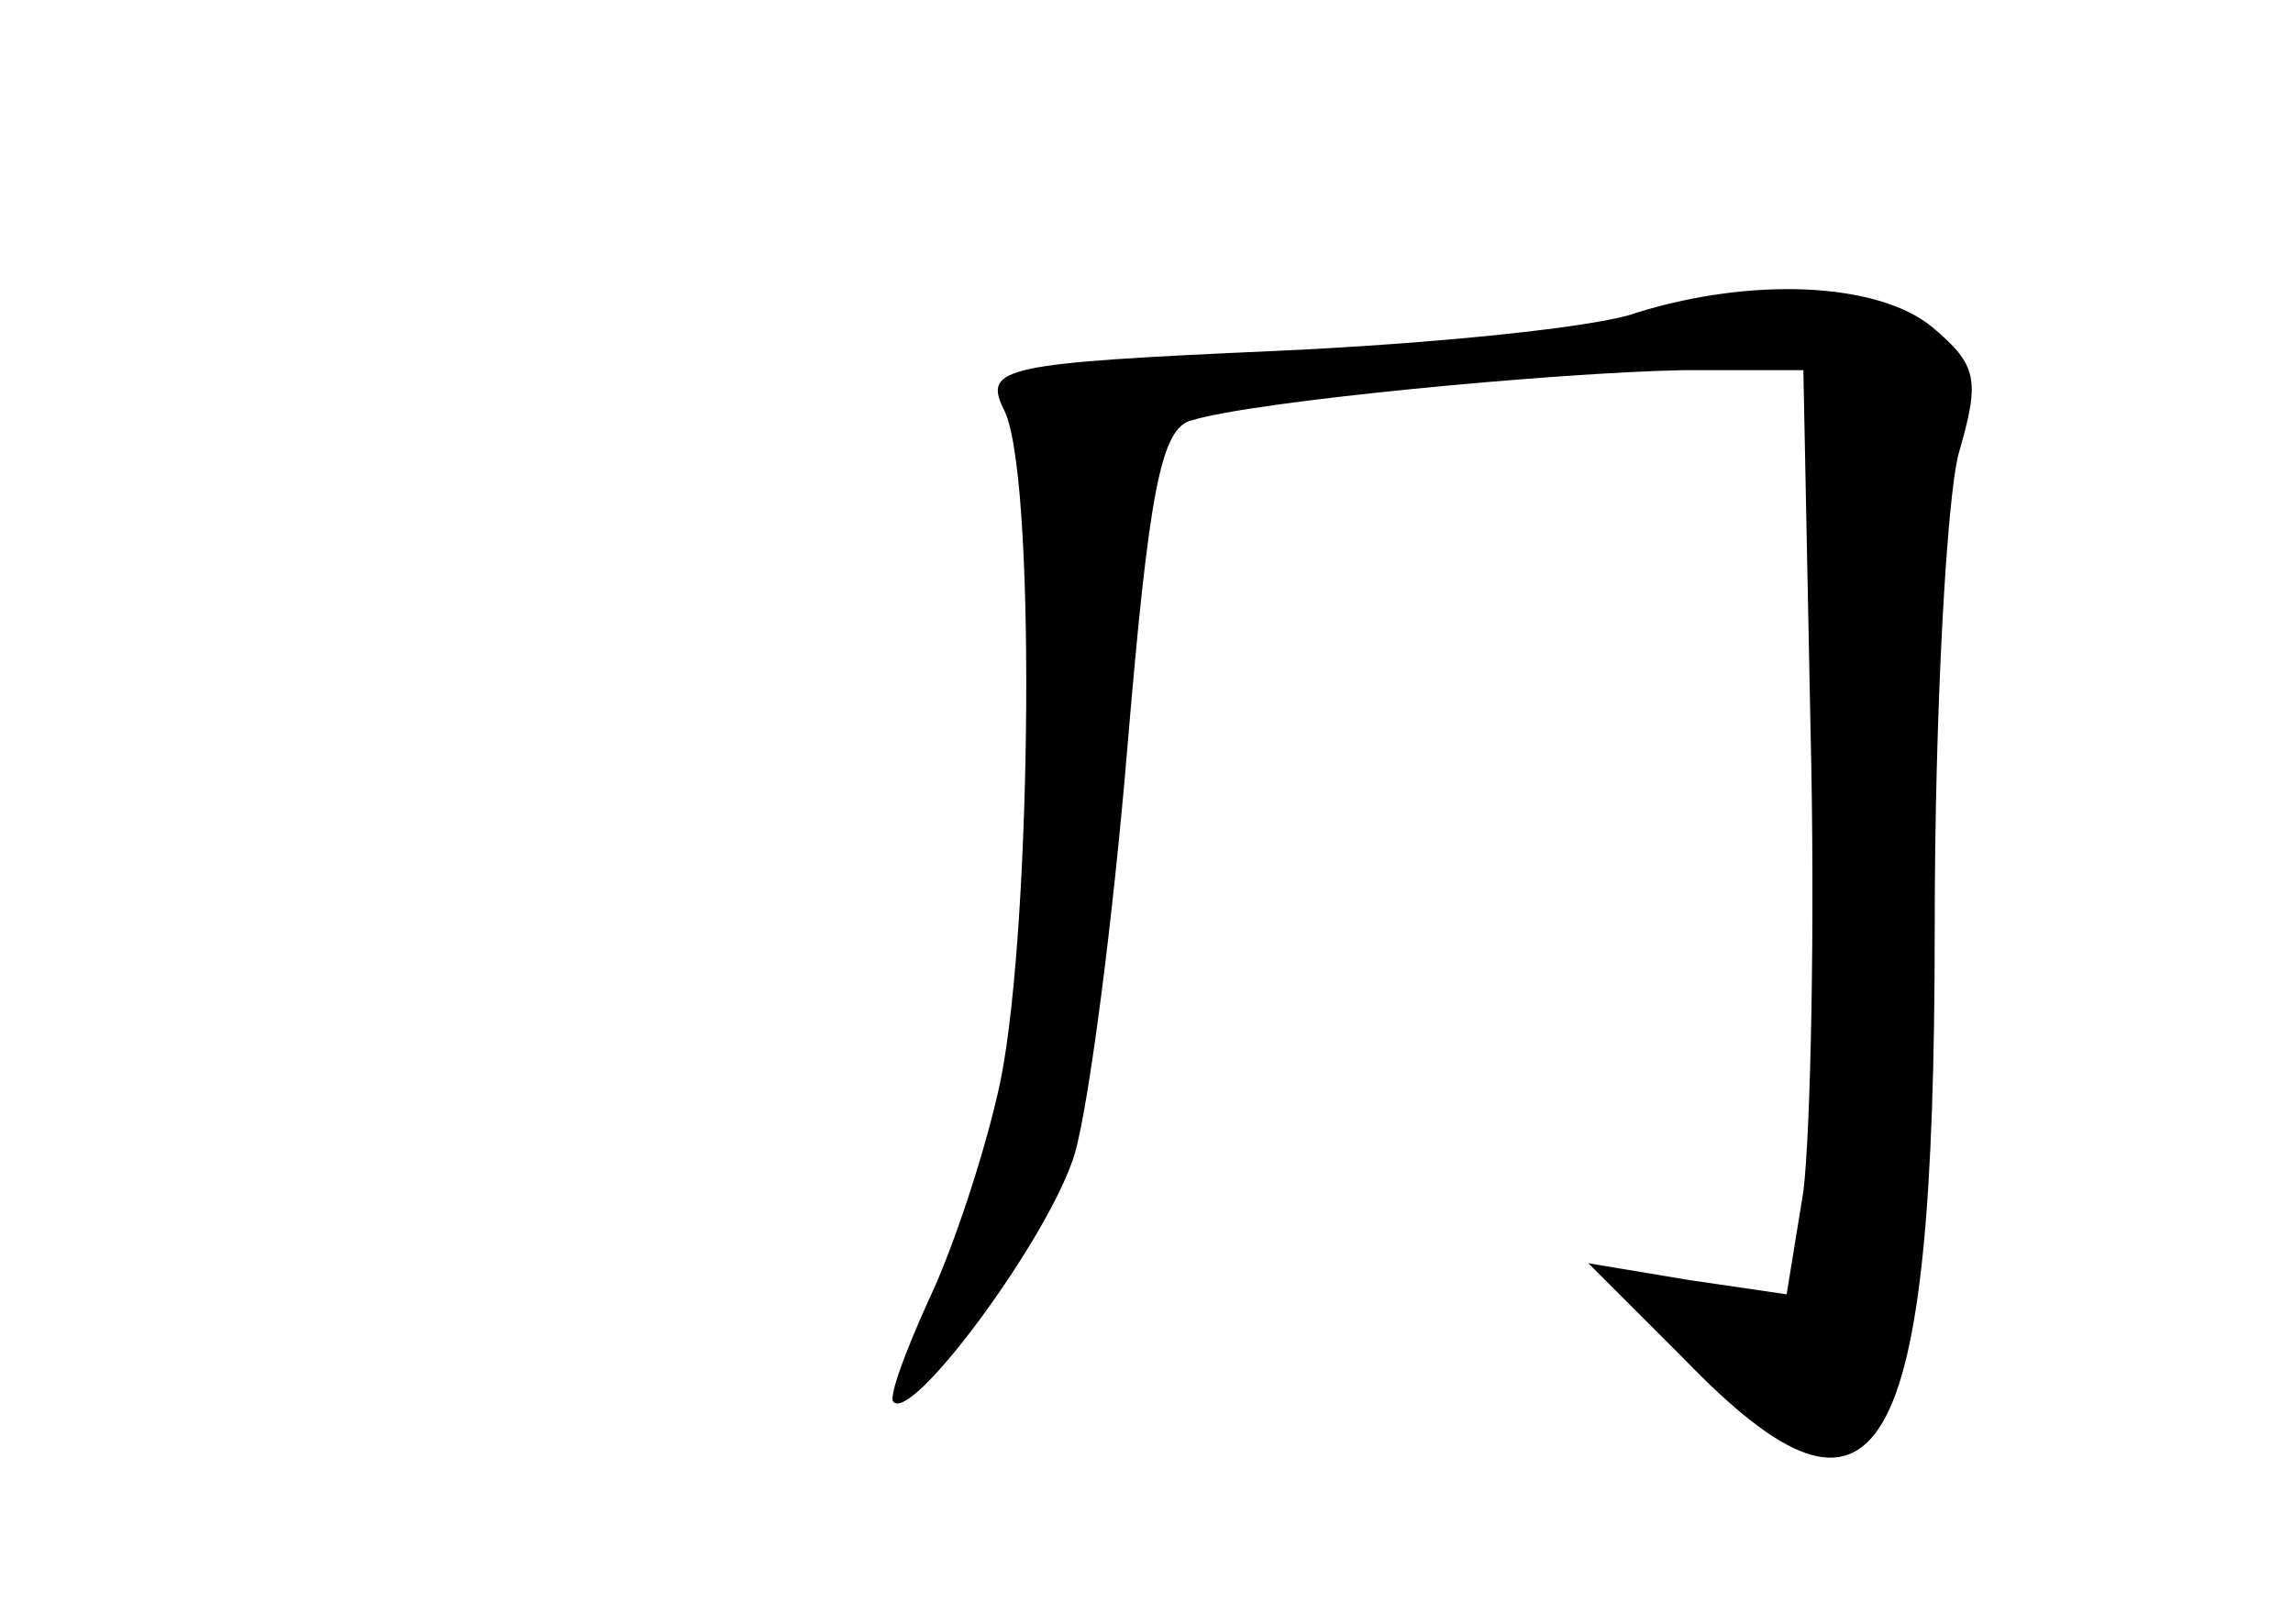 <?xml version="1.0" standalone="no"?>
<!DOCTYPE svg PUBLIC "-//W3C//DTD SVG 20010904//EN"
 "http://www.w3.org/TR/2001/REC-SVG-20010904/DTD/svg10.dtd">
<svg version="1.0" xmlns="http://www.w3.org/2000/svg"
 width="96pt" height="68pt" viewBox="0 0 96 68"
 preserveAspectRatio="xMidYMid meet">
<g transform="translate(0,68) scale(0.1,-0.1)"
fill="#000000" stroke="none">
<path d="M685 549 c-16 -6 -85 -13 -152 -16 -113 -5 -121 -7 -113 -24 14 -24
12 -216 -1 -281 -6 -29 -20 -71 -30 -92 -10 -22 -17 -41 -15 -43 8 -9 66 70
76 104 6 21 16 98 22 170 9 107 14 134 27 137 26 8 152 20 206 21 l50 0 3
-150 c2 -82 0 -170 -3 -194 l-7 -43 -41 6 -42 7 40 -40 c82 -85 105 -46 105
181 0 90 5 179 10 198 9 31 8 37 -11 53 -23 19 -76 21 -124 6z"/>
</g>
</svg>
